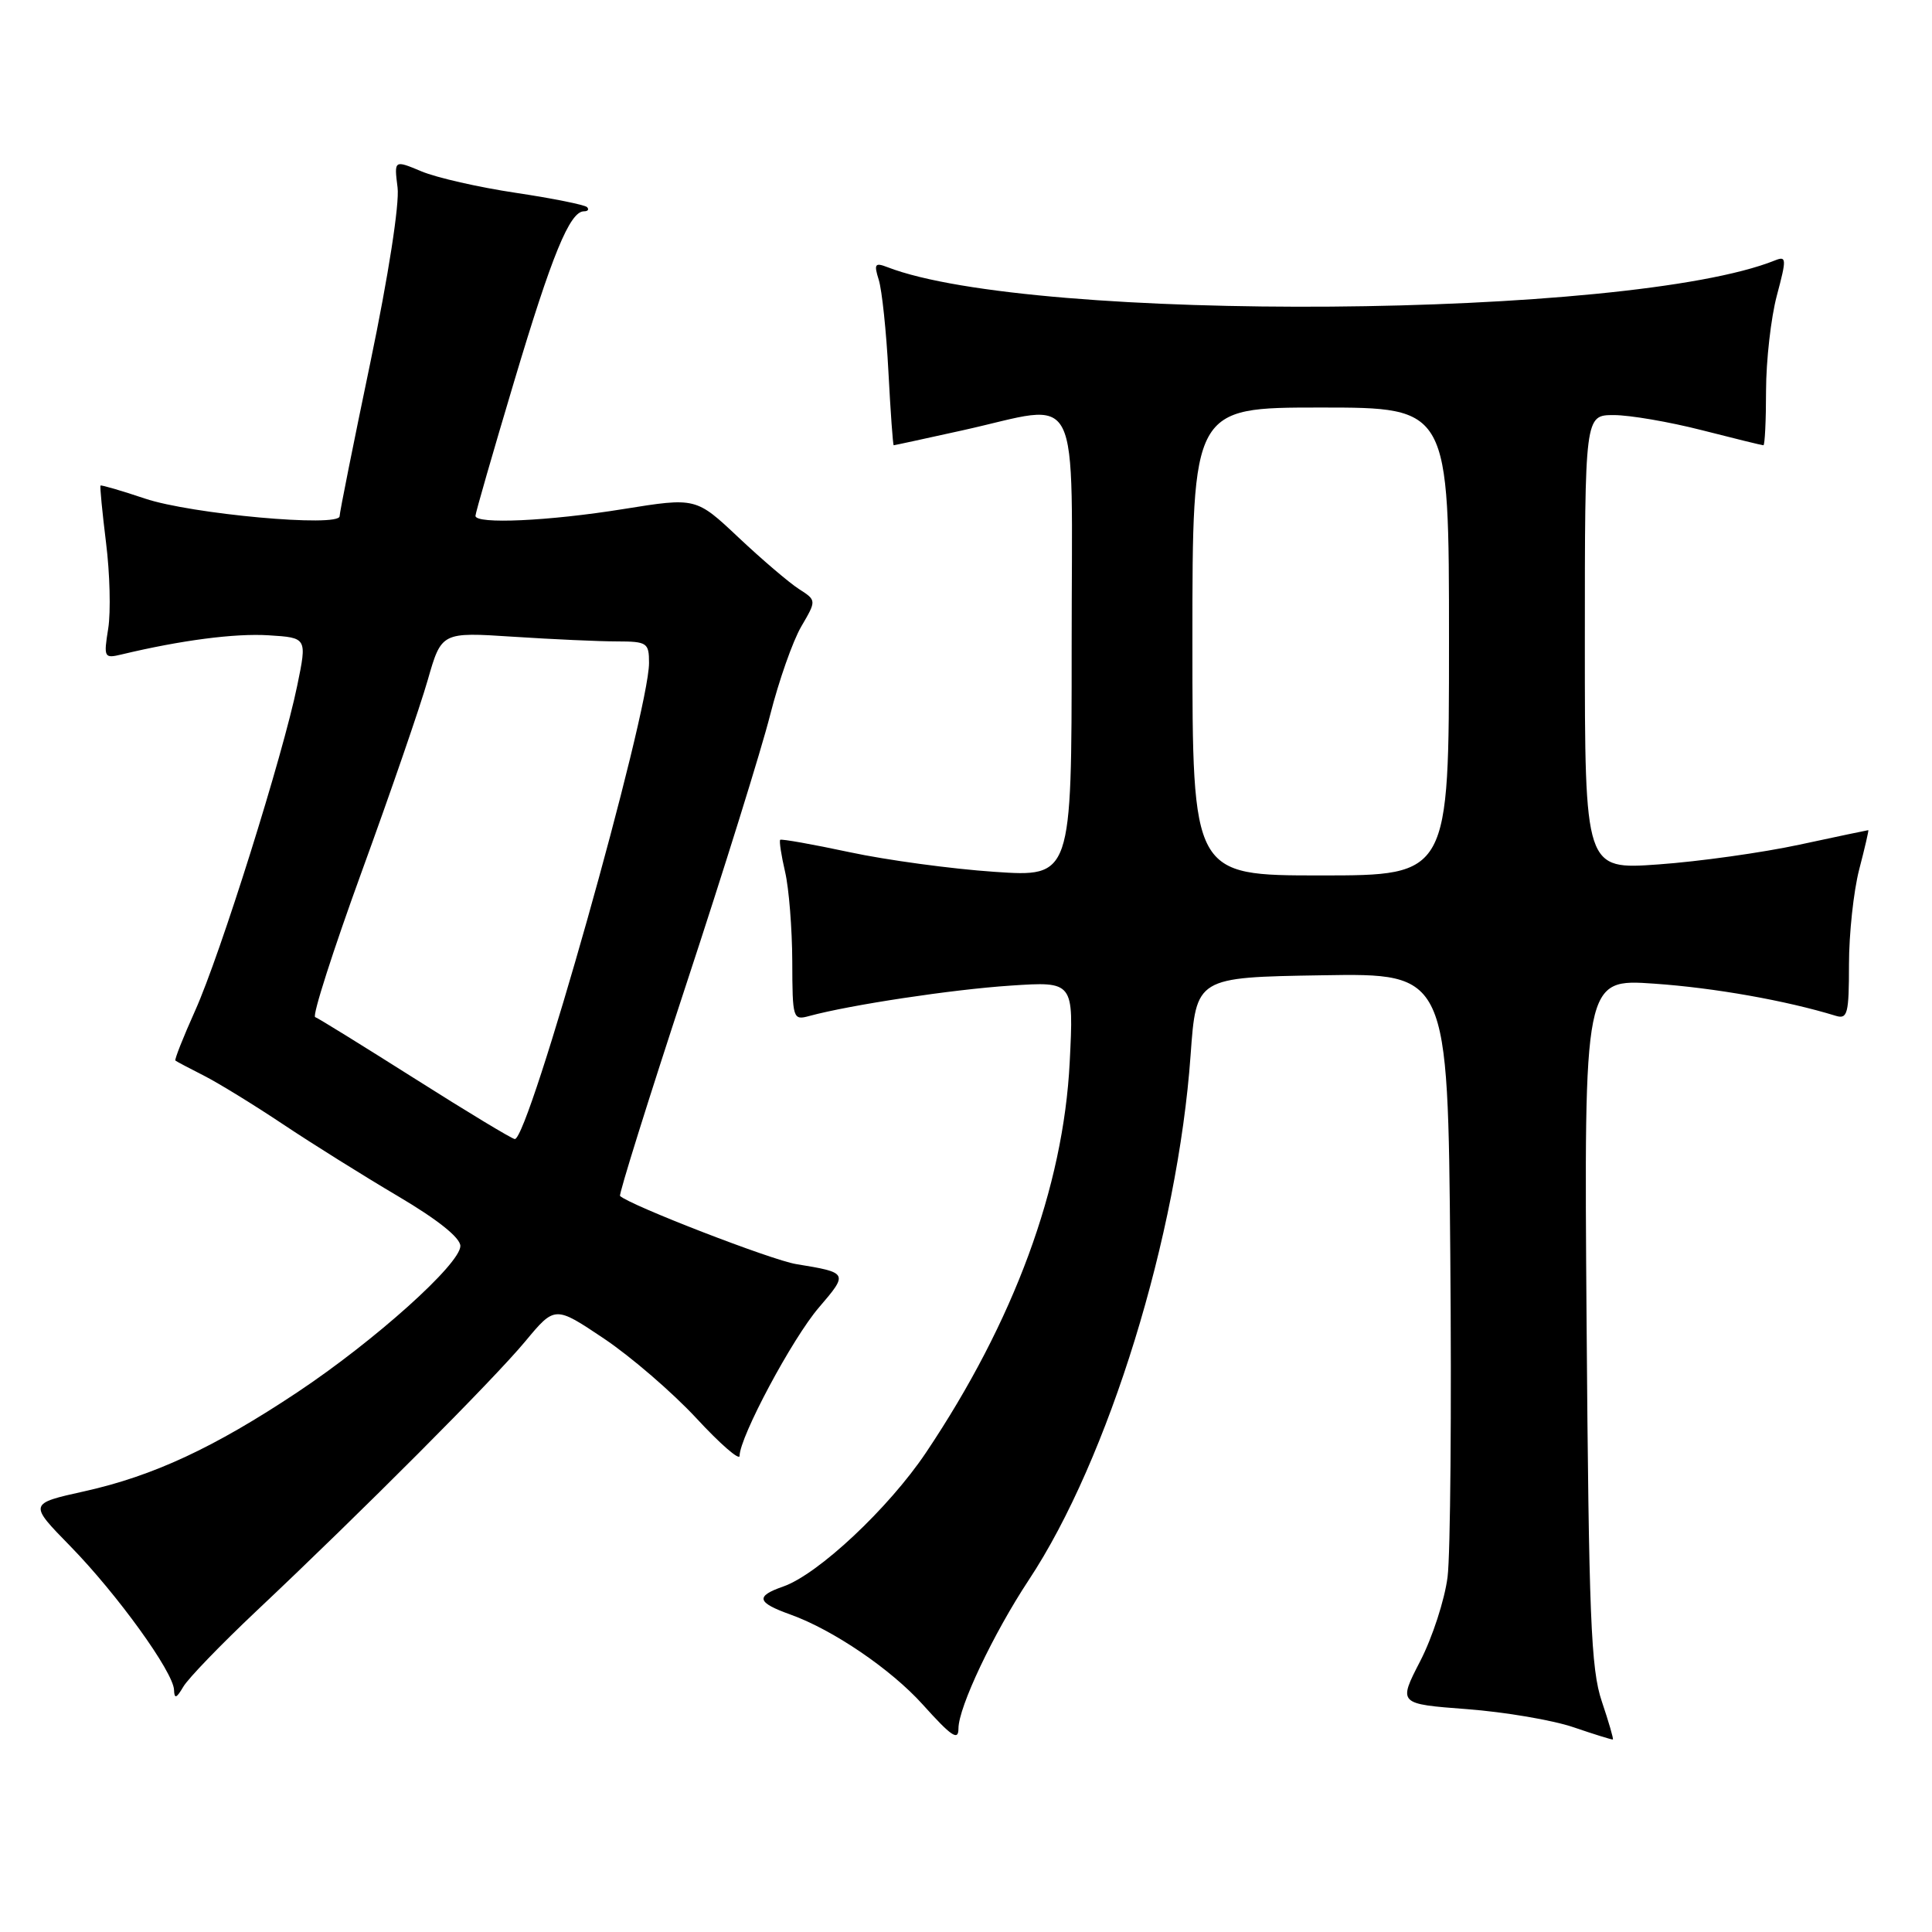 <?xml version="1.0" encoding="UTF-8" standalone="no"?>
<!DOCTYPE svg PUBLIC "-//W3C//DTD SVG 1.1//EN" "http://www.w3.org/Graphics/SVG/1.1/DTD/svg11.dtd" >
<svg xmlns="http://www.w3.org/2000/svg" xmlns:xlink="http://www.w3.org/1999/xlink" version="1.1" viewBox="0 0 256 256">
 <g >
 <path fill="currentColor"
d=" M 212.25 225.45 C 210.80 221.17 210.53 214.32 210.23 175.10 C 209.89 129.69 209.89 129.69 219.19 130.34 C 227.16 130.89 236.67 132.58 243.25 134.60 C 244.81 135.08 245.00 134.32 245.00 127.79 C 245.00 123.74 245.61 118.09 246.35 115.22 C 247.10 112.35 247.64 110.00 247.56 110.00 C 247.47 110.00 243.38 110.86 238.45 111.92 C 233.53 112.98 225.11 114.16 219.75 114.54 C 210.00 115.24 210.00 115.24 210.00 85.12 C 210.00 55.00 210.00 55.00 213.84 55.00 C 215.95 55.00 221.20 55.90 225.50 57.00 C 229.80 58.10 233.47 59.00 233.66 59.00 C 233.85 59.00 234.01 55.74 234.01 51.75 C 234.02 47.76 234.66 42.10 235.44 39.17 C 236.75 34.25 236.73 33.89 235.18 34.51 C 215.98 42.22 136.75 42.82 117.59 35.40 C 115.93 34.76 115.78 34.98 116.44 37.08 C 116.86 38.41 117.44 43.89 117.72 49.25 C 118.00 54.61 118.32 59.00 118.42 59.00 C 118.52 59.00 122.63 58.11 127.55 57.02 C 143.60 53.47 142.00 50.31 142.00 85.61 C 142.00 116.22 142.00 116.22 131.75 115.52 C 126.11 115.14 117.48 113.97 112.58 112.92 C 107.67 111.87 103.53 111.14 103.38 111.28 C 103.23 111.43 103.52 113.34 104.03 115.53 C 104.54 117.71 104.96 123.04 104.98 127.37 C 105.00 135.03 105.06 135.22 107.25 134.62 C 112.68 133.15 126.18 131.11 133.89 130.60 C 142.28 130.04 142.28 130.04 141.74 140.77 C 140.90 157.34 134.36 175.09 122.69 192.49 C 117.75 199.85 108.40 208.62 103.76 210.23 C 100.06 211.52 100.28 212.34 104.75 213.94 C 110.39 215.97 118.04 221.17 122.25 225.84 C 126.09 230.11 127.00 230.72 127.00 229.04 C 127.00 226.22 131.63 216.46 136.31 209.37 C 146.89 193.39 156.06 163.65 157.76 139.81 C 158.50 129.50 158.50 129.50 175.17 129.23 C 191.85 128.95 191.85 128.95 192.17 166.23 C 192.35 186.73 192.19 205.96 191.81 208.96 C 191.43 211.97 189.80 216.98 188.19 220.10 C 185.26 225.78 185.26 225.78 194.38 226.47 C 199.40 226.85 205.75 227.93 208.50 228.87 C 211.25 229.81 213.60 230.54 213.71 230.49 C 213.83 230.45 213.17 228.18 212.25 225.45 Z  M 33.94 213.50 C 47.94 200.31 65.39 182.81 69.59 177.75 C 73.53 173.01 73.53 173.01 80.03 177.37 C 83.61 179.77 89.11 184.52 92.27 187.92 C 95.42 191.33 98.00 193.57 98.00 192.91 C 98.00 190.43 104.99 177.34 108.51 173.25 C 112.43 168.68 112.40 168.63 105.50 167.50 C 102.26 166.98 83.45 159.70 82.16 158.47 C 81.97 158.30 85.90 145.73 90.89 130.55 C 95.89 115.37 100.91 99.25 102.05 94.73 C 103.20 90.20 105.05 84.94 106.17 83.02 C 108.20 79.55 108.20 79.55 105.85 78.04 C 104.56 77.21 100.96 74.14 97.86 71.22 C 92.22 65.91 92.22 65.91 82.62 67.45 C 72.71 69.05 63.00 69.49 63.00 68.35 C 63.00 67.99 65.30 60.00 68.11 50.60 C 73.13 33.78 75.50 28.00 77.38 28.00 C 77.91 28.00 78.08 27.75 77.78 27.44 C 77.47 27.14 73.22 26.28 68.34 25.55 C 63.45 24.82 57.82 23.54 55.83 22.70 C 52.22 21.19 52.22 21.19 52.68 24.85 C 52.95 26.99 51.47 36.54 49.08 48.00 C 46.84 58.73 45.00 67.91 45.00 68.40 C 45.00 69.91 25.30 68.12 19.20 66.06 C 16.07 65.01 13.43 64.24 13.32 64.34 C 13.22 64.45 13.55 67.85 14.05 71.91 C 14.56 75.96 14.69 81.08 14.34 83.28 C 13.72 87.13 13.80 87.27 16.10 86.72 C 24.00 84.83 31.14 83.90 35.59 84.18 C 40.69 84.50 40.69 84.50 39.39 90.82 C 37.50 100.06 29.20 126.48 25.86 133.91 C 24.28 137.43 23.10 140.41 23.24 140.53 C 23.38 140.65 25.07 141.54 27.00 142.52 C 28.93 143.50 33.65 146.40 37.50 148.97 C 41.35 151.54 48.21 155.83 52.75 158.51 C 58.00 161.61 61.00 164.01 61.00 165.10 C 61.00 167.48 49.65 177.66 39.42 184.47 C 28.36 191.83 20.31 195.57 11.20 197.60 C 3.80 199.24 3.80 199.24 9.31 204.87 C 15.53 211.24 22.97 221.54 23.06 223.92 C 23.10 225.15 23.38 225.05 24.29 223.50 C 24.93 222.40 29.28 217.90 33.94 213.50 Z  M 158.00 85.00 C 158.00 54.00 158.00 54.00 175.00 54.00 C 192.00 54.00 192.00 54.00 192.00 85.00 C 192.00 116.00 192.00 116.00 175.00 116.00 C 158.00 116.00 158.00 116.00 158.00 85.00 Z  M 55.00 142.95 C 48.12 138.60 42.17 134.91 41.76 134.77 C 41.35 134.62 44.13 125.95 47.93 115.50 C 51.74 105.05 55.67 93.63 56.67 90.13 C 58.50 83.75 58.50 83.75 68.00 84.37 C 73.22 84.71 79.41 84.99 81.75 84.99 C 85.75 85.00 86.00 85.17 86.00 87.84 C 86.00 94.49 70.04 151.10 68.21 150.93 C 67.82 150.90 61.88 147.31 55.00 142.95 Z "/>
</g>
</svg>